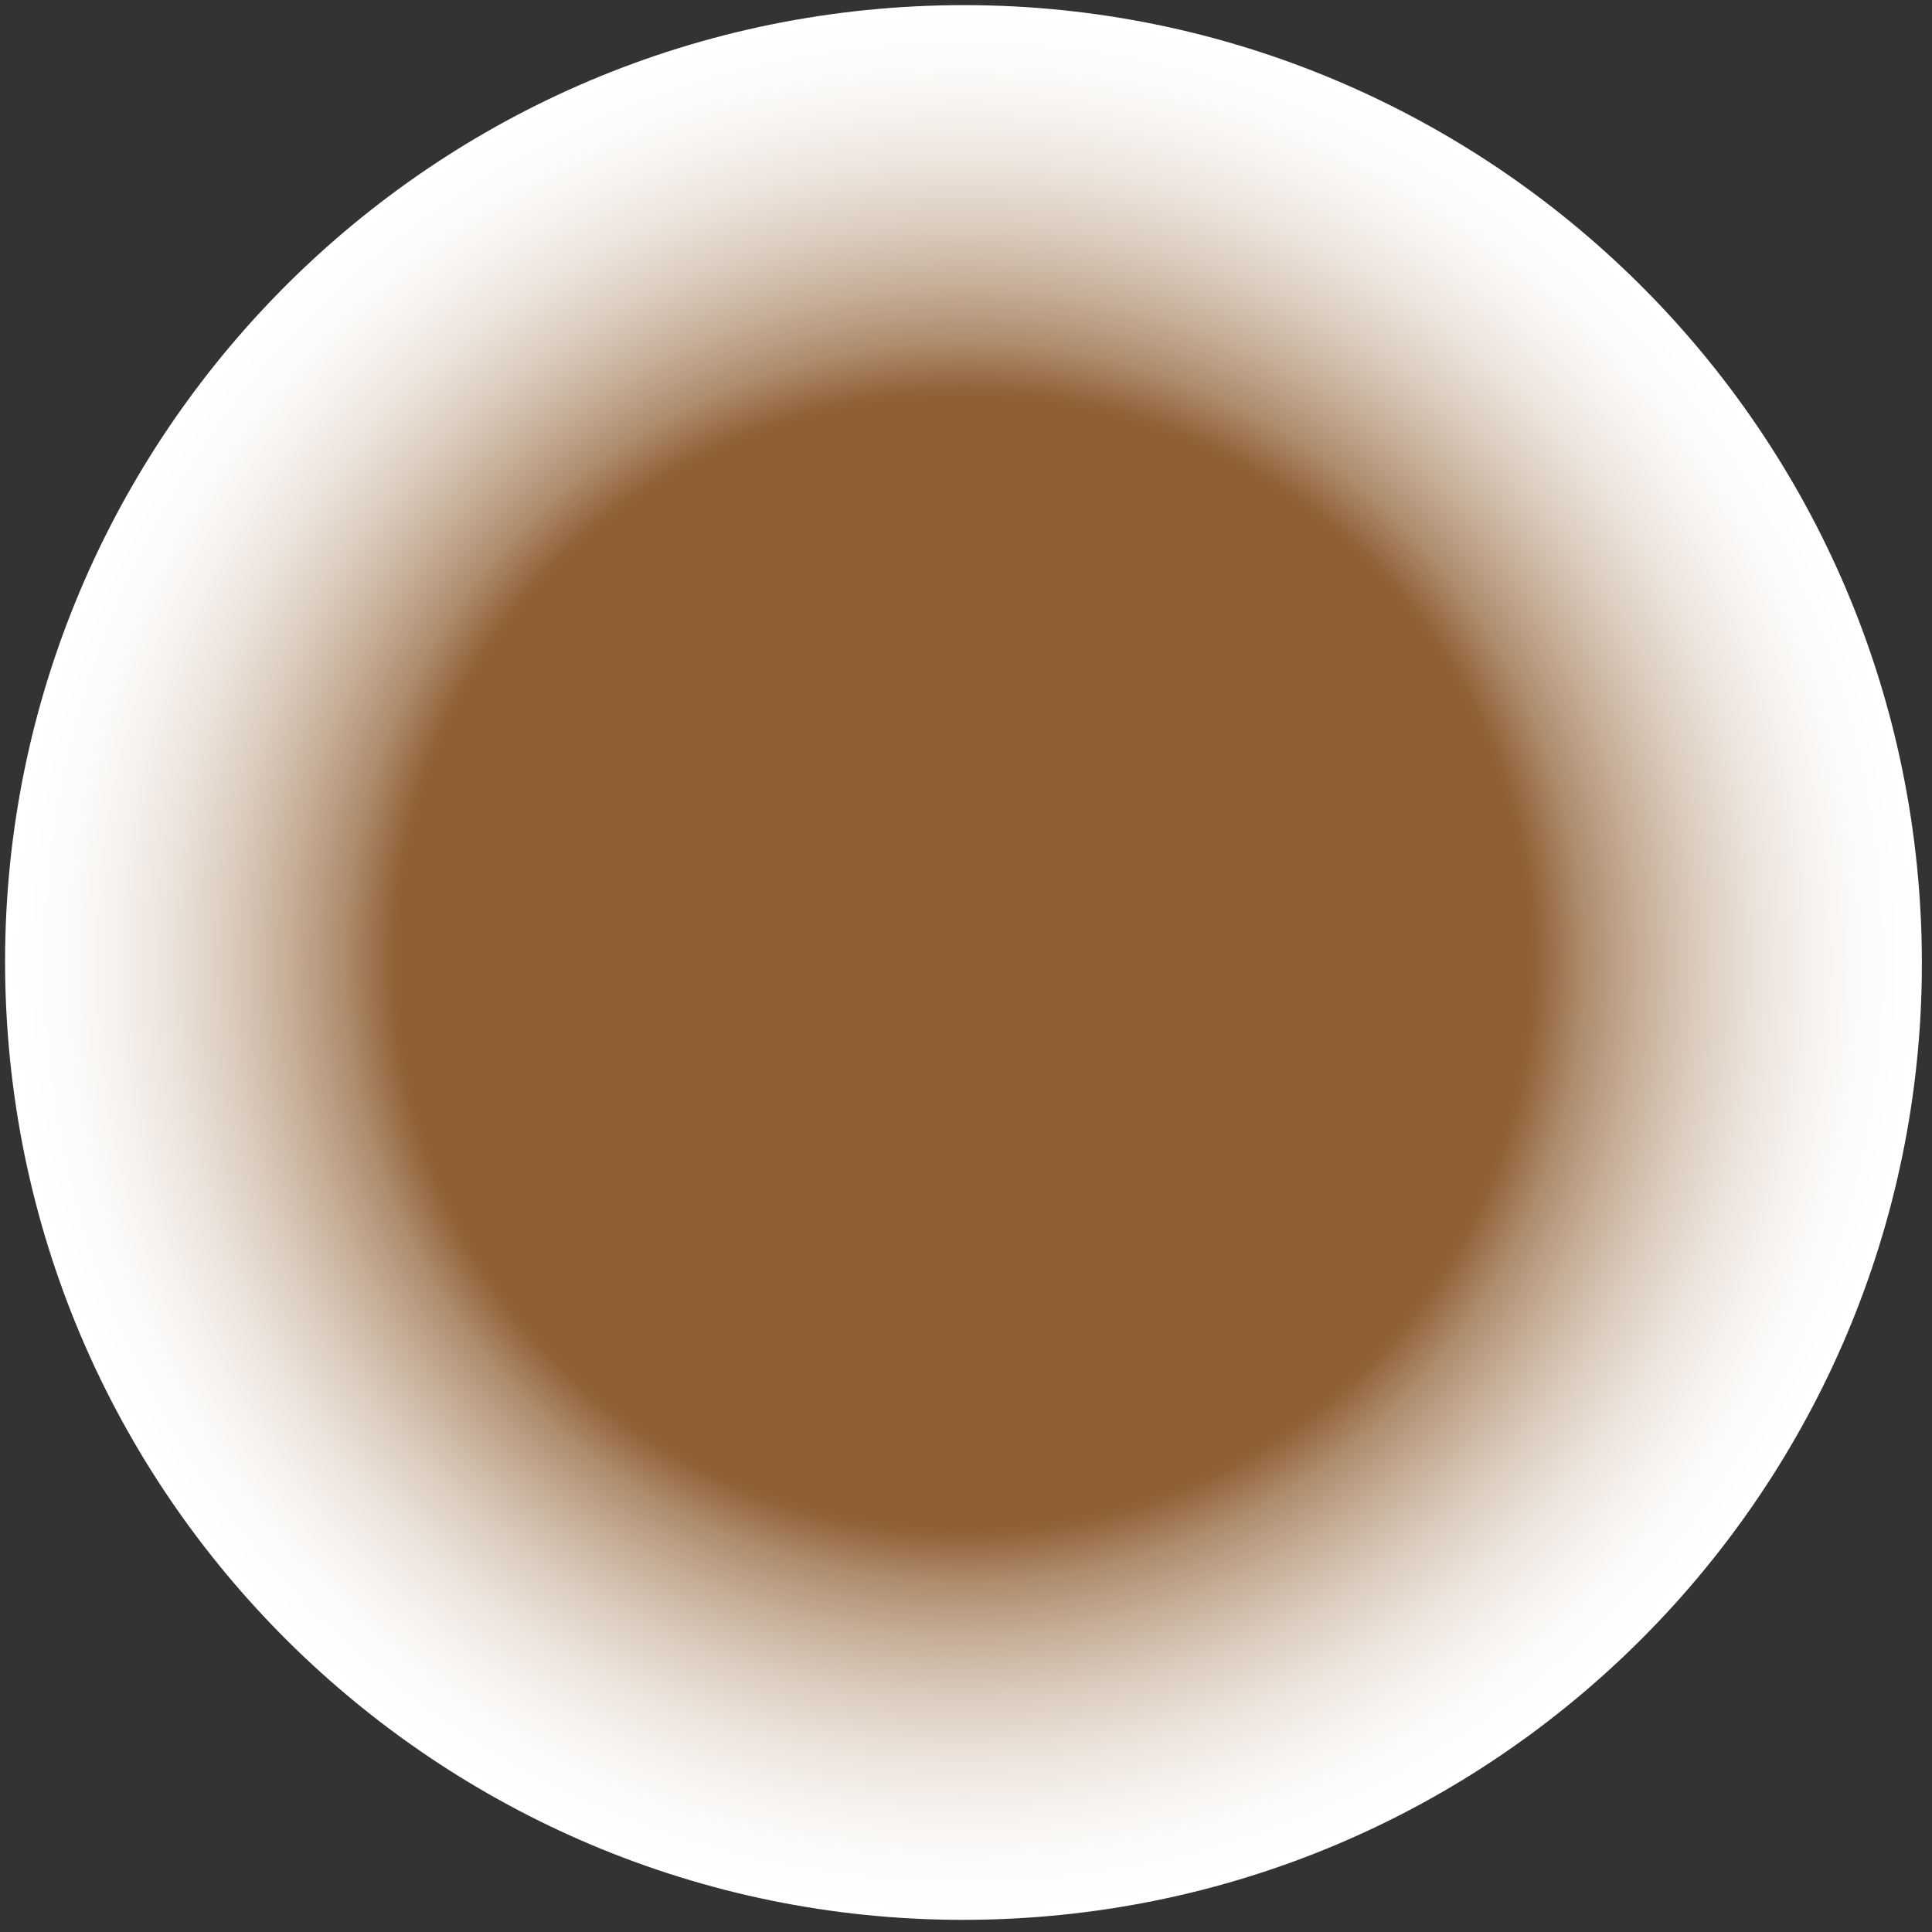 <svg width="87" height="87" viewBox="0 0 87 87" fill="none" xmlns="http://www.w3.org/2000/svg">
<rect x="0" y="0" width="87" height="87" fill="#333333" stroke="none"/>
<path style="mix-blend-mode:multiply" d="M86.489 41.184C87.686 64.953 69.349 85.206 45.554 86.398C21.759 87.589 1.481 69.269 0.284 45.5C-0.913 21.731 17.424 1.478 41.219 0.286C65.014 -0.905 85.292 17.415 86.489 41.184Z" fill="url(#paint0_radial_399_75)"/>
<defs>
<radialGradient id="paint0_radial_399_75" cx="0" cy="0" r="1" gradientUnits="userSpaceOnUse" gradientTransform="translate(43.402 43.325) rotate(-2.869) scale(43.16 43.114)">
<stop offset="0.59" stop-color="#8F5F33"/>
<stop offset="0.6" stop-color="#926339"/>
<stop offset="0.65" stop-color="#AE8C6D"/>
<stop offset="0.71" stop-color="#C7AF99"/>
<stop offset="0.77" stop-color="#DBCCBE"/>
<stop offset="0.83" stop-color="#EBE2DA"/>
<stop offset="0.89" stop-color="#F6F2EE"/>
<stop offset="0.94" stop-color="#FCFBFA"/>
<stop offset="1" stop-color="white"/>
</radialGradient>
</defs>
</svg>

